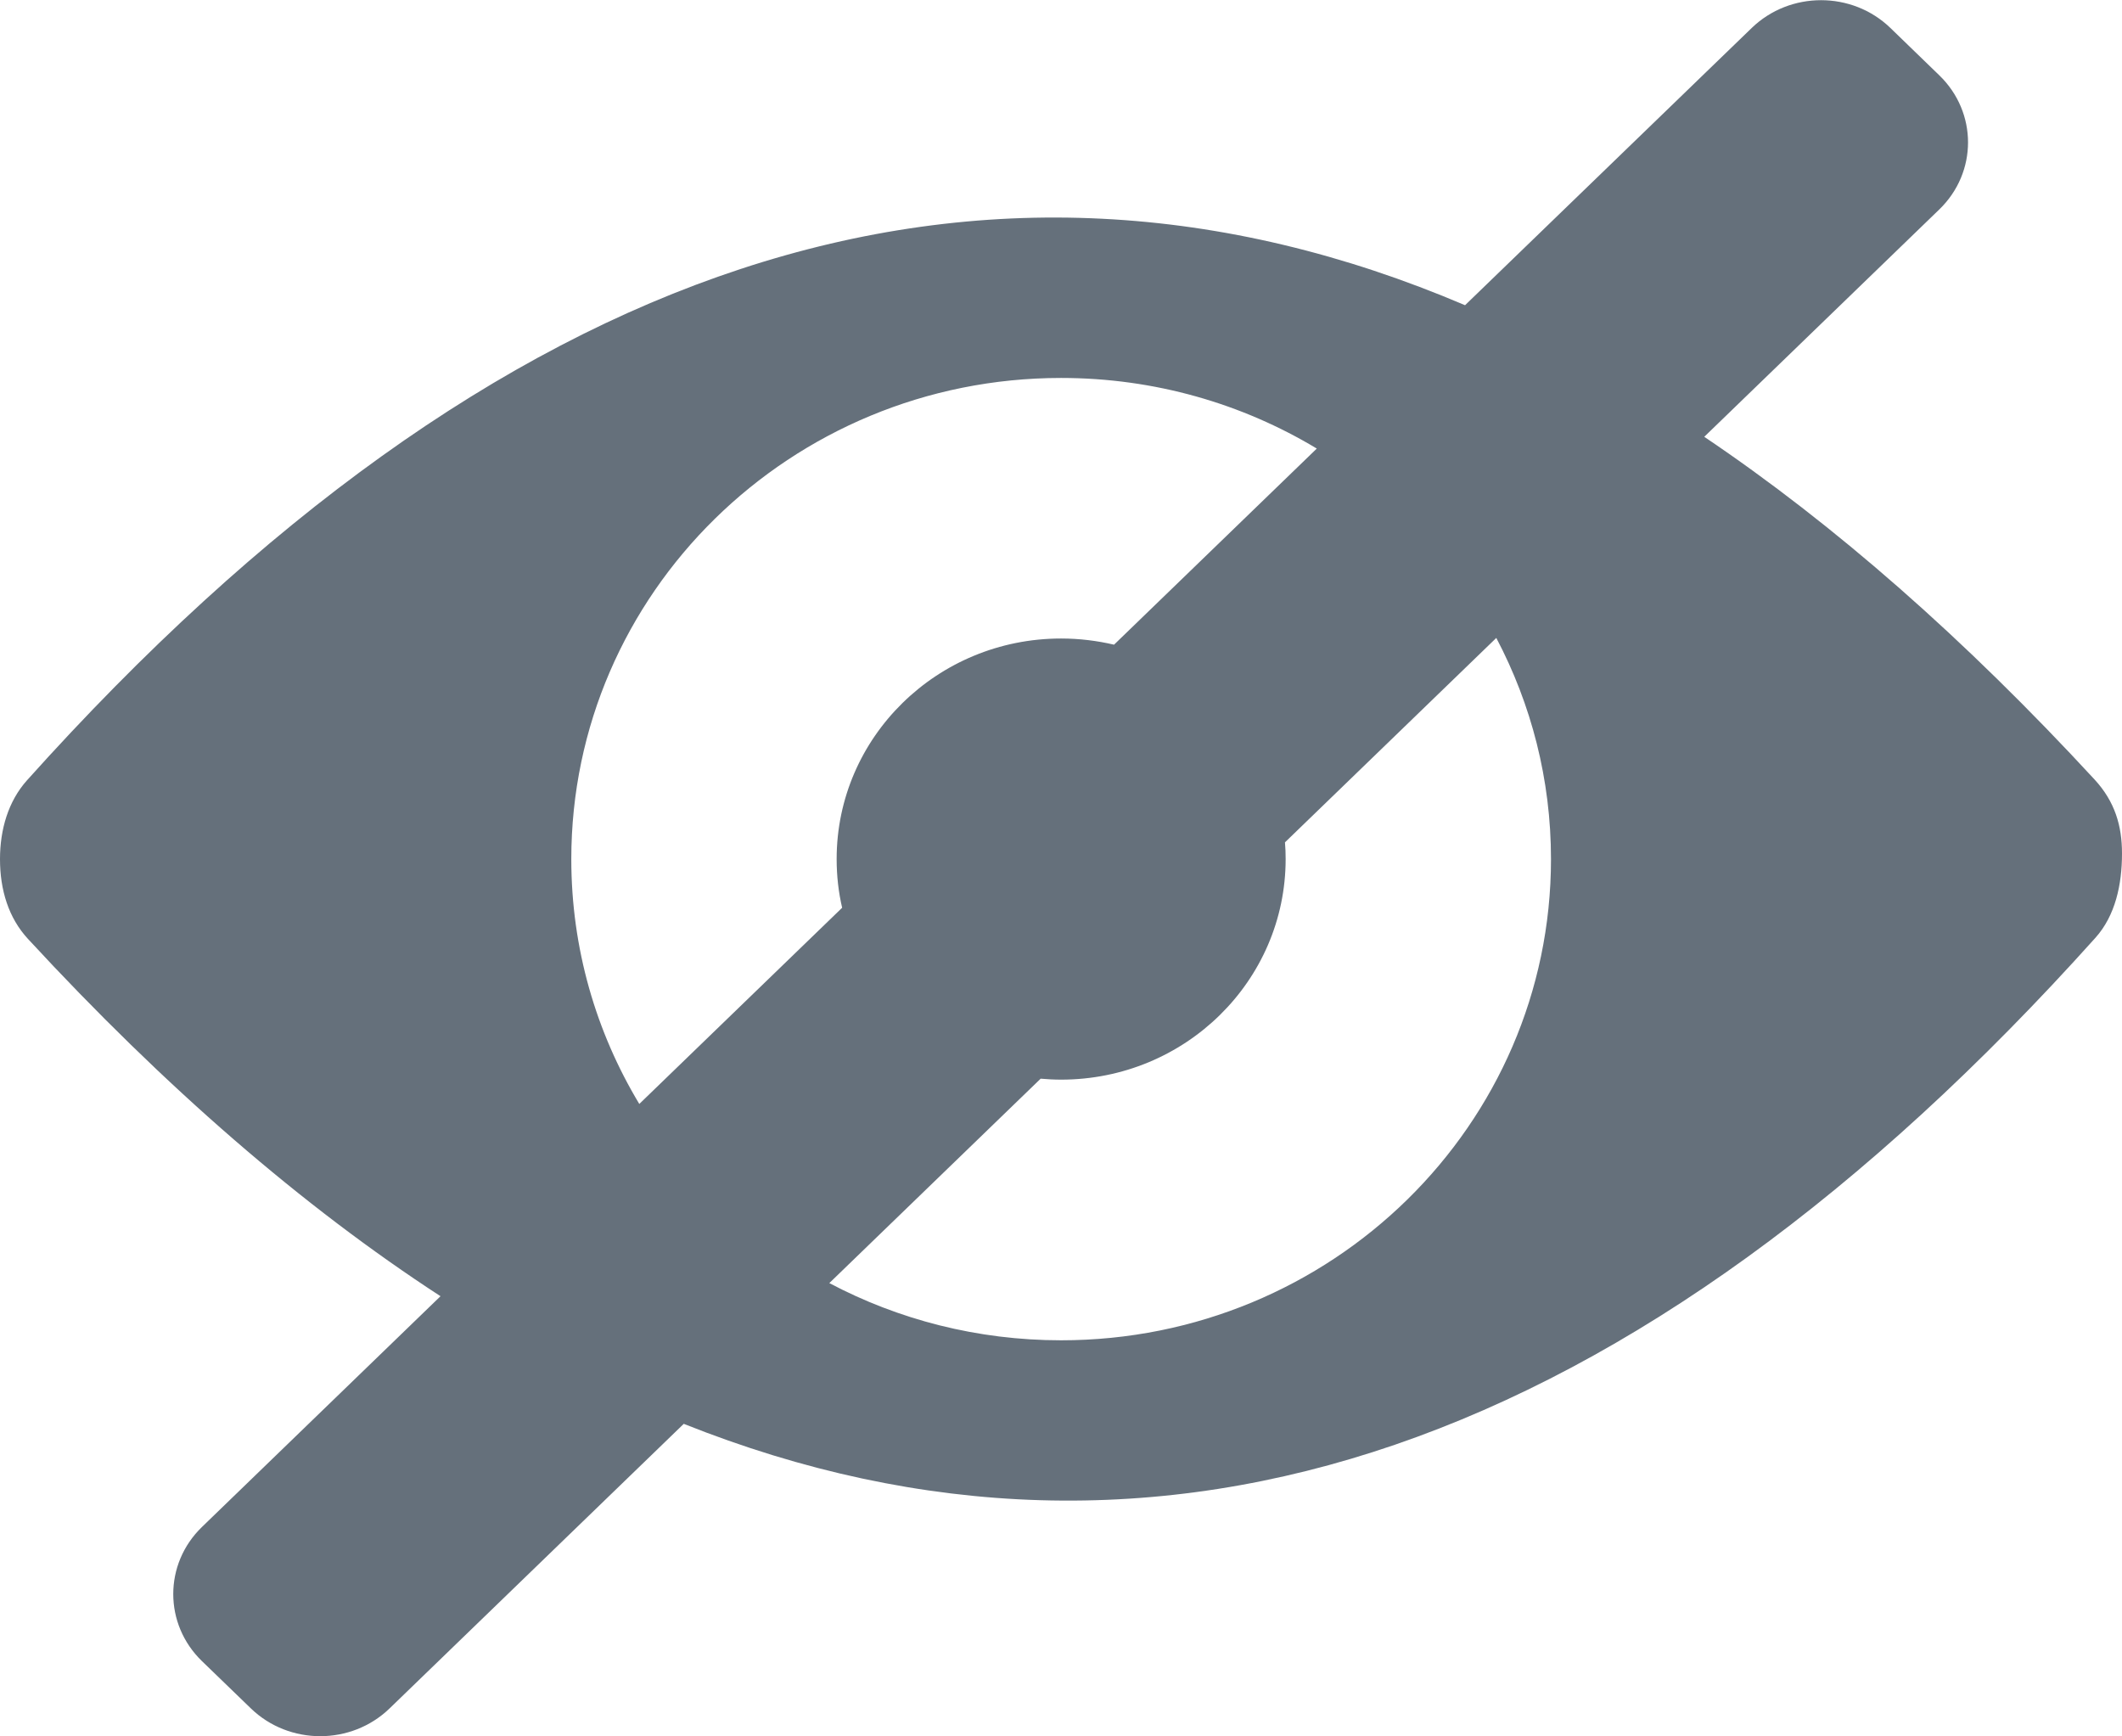 <svg width="22" height="18" viewBox="0 0 22 18" fill="none" xmlns="http://www.w3.org/2000/svg">
<path fill-rule="evenodd" clip-rule="evenodd" d="M18.161 0.29C18.558 -0.094 19.202 -0.094 19.599 0.29L20.106 0.781C20.503 1.165 20.503 1.787 20.106 2.171L17.669 4.528C19.02 5.438 20.369 6.622 21.715 8.08C21.927 8.31 22 8.561 22 8.848C22 9.17 21.931 9.491 21.725 9.721C16.946 15.048 12.022 16.727 7.089 14.76L4.039 17.71C3.642 18.094 2.998 18.094 2.601 17.71L2.094 17.22C1.697 16.836 1.697 16.213 2.094 15.829L4.567 13.437C3.139 12.508 1.712 11.273 0.289 9.732C0.089 9.515 0 9.226 0 8.906C0 8.598 0.086 8.306 0.279 8.09C5.147 2.664 10.165 1.023 15.189 3.164L18.161 0.29ZM11.001 3.918C11.973 3.918 12.881 4.186 13.652 4.65L11.55 6.683C11.374 6.642 11.191 6.619 11.001 6.619C9.716 6.619 8.674 7.643 8.674 8.905C8.674 9.079 8.693 9.248 8.731 9.41L6.628 11.444C6.18 10.7 5.923 9.832 5.923 8.906C5.923 6.151 8.197 3.918 11.001 3.918ZM10.789 11.182L8.598 13.301C9.313 13.679 10.132 13.894 11.001 13.894C13.806 13.894 16.08 11.661 16.08 8.906C16.08 8.079 15.875 7.3 15.513 6.613L13.322 8.732C13.327 8.789 13.329 8.847 13.329 8.905C13.329 10.168 12.287 11.192 11.001 11.192C10.93 11.192 10.859 11.188 10.789 11.182Z" fill="#65707B"/>
</svg>
